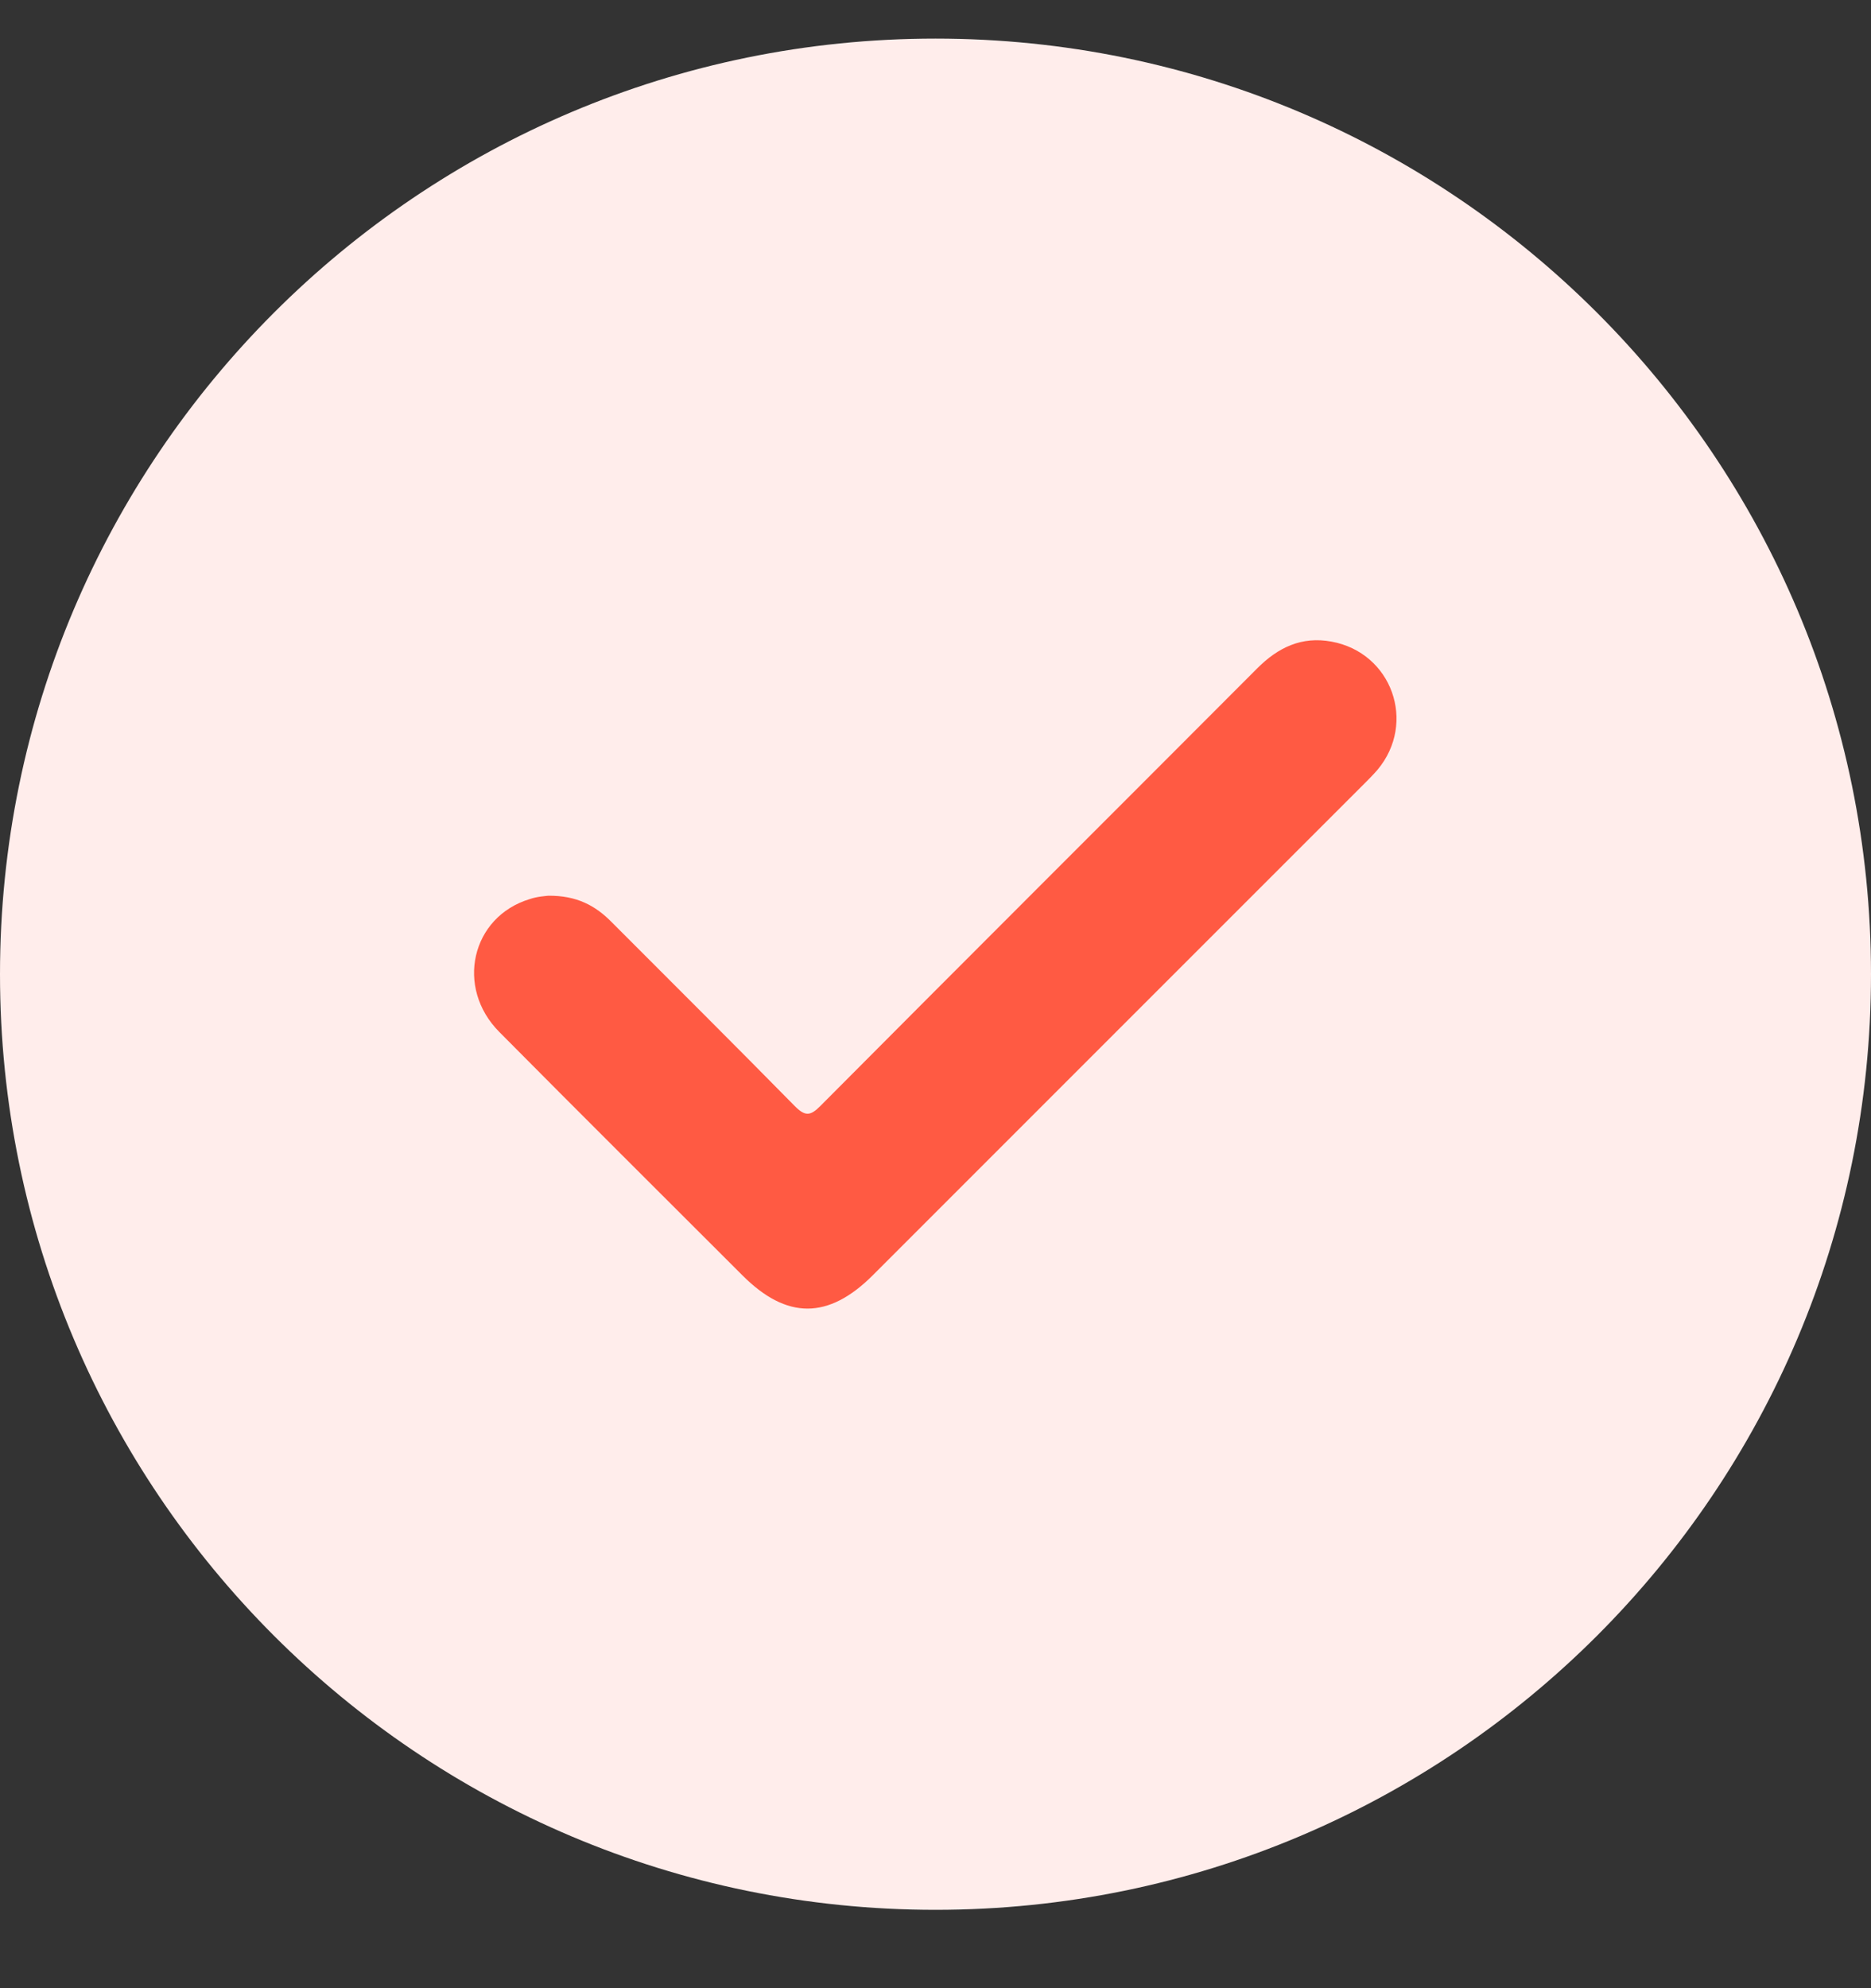 <svg width="16" height="17" viewBox="0 0 16 17" fill="none" xmlns="http://www.w3.org/2000/svg">
<rect x="0" y="0" width="16" height="17" fill="#333333" stroke="none"/>
<g clip-path="url(#clip0_1379_33811)">
<path d="M8 16.33C12.418 16.33 16 12.748 16 8.33C16 3.912 12.418 0.33 8 0.33C3.582 0.33 0 3.912 0 8.33C0 12.748 3.582 16.33 8 16.33Z" fill="#FFEDEB"/>
<path d="M4.687 7.659C4.932 7.656 5.093 7.744 5.232 7.886C5.754 8.409 6.28 8.932 6.797 9.458C6.885 9.546 6.929 9.543 7.014 9.458C8.258 8.207 9.506 6.963 10.75 5.716C10.929 5.536 11.131 5.439 11.386 5.486C11.902 5.58 12.117 6.179 11.78 6.582C11.742 6.626 11.701 6.667 11.66 6.708C10.261 8.106 8.863 9.505 7.465 10.903C7.084 11.284 6.728 11.284 6.35 10.906C5.657 10.213 4.961 9.521 4.271 8.825C3.89 8.443 4.032 7.839 4.529 7.688C4.595 7.665 4.665 7.662 4.687 7.659Z" fill="#FF5A43"/>
</g>
<defs>
<clipPath id="clip0_1379_33811">
<rect width="16" height="16" fill="white" transform="translate(0 0.33)"/>
</clipPath>
</defs>
</svg>
